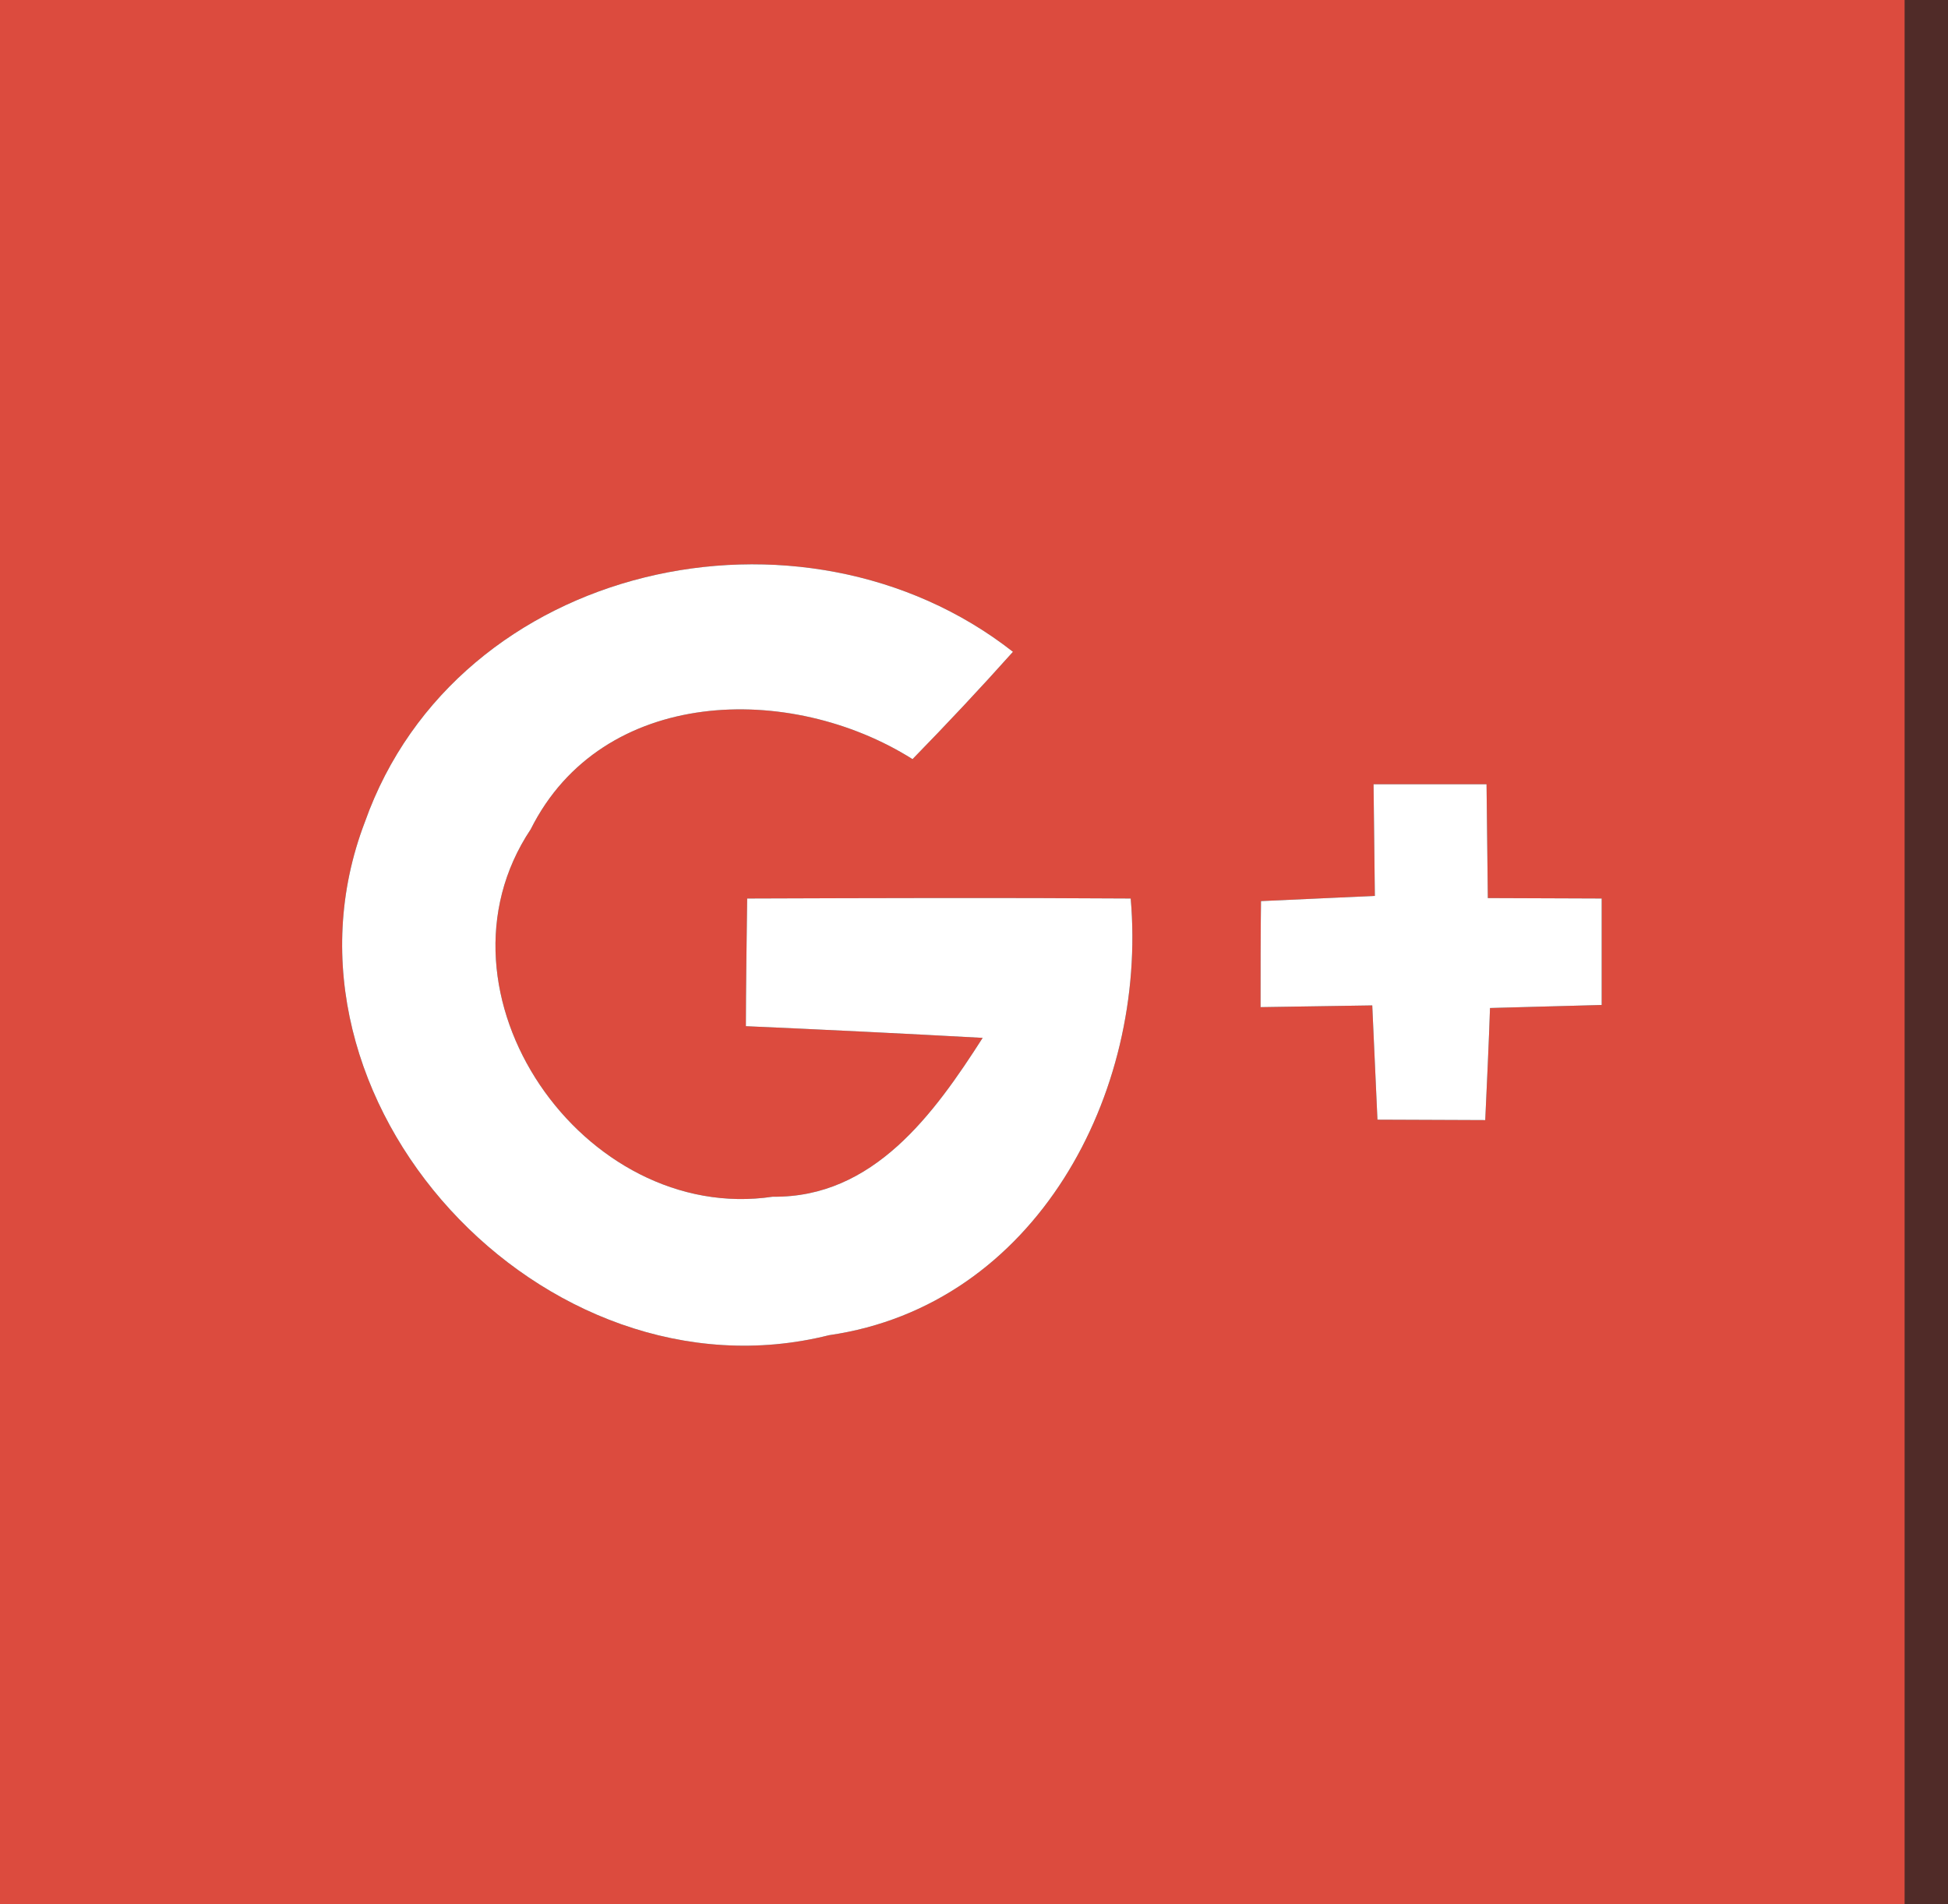 <?xml version="1.0" encoding="UTF-8" ?>
<!DOCTYPE svg PUBLIC "-//W3C//DTD SVG 1.1//EN" "http://www.w3.org/Graphics/SVG/1.1/DTD/svg11.dtd">
<svg width="45pt" height="44pt" viewBox="0 0 45 44" version="1.1" xmlns="http://www.w3.org/2000/svg">
<rect x="0" y="0" width="45" height="44" fill="#333333" stroke="none"/>
<g id="#dc4b3eff">
<path fill="#dc4b3e" opacity="1.00" d=" M 0.00 0.00 L 44.00 0.00 C 44.00 14.67 44.00 29.33 44.00 44.00 L 0.00 44.00 L 0.00 0.00 M 8.43 18.99 C 5.97 25.42 12.57 32.50 19.15 30.85 C 23.93 30.16 26.51 25.26 26.12 20.76 C 23.16 20.74 20.21 20.75 17.26 20.76 C 17.25 21.50 17.23 22.97 17.23 23.71 C 19.05 23.79 20.87 23.88 22.70 23.98 C 21.58 25.73 20.18 27.68 17.85 27.65 C 13.48 28.30 9.74 22.94 12.26 19.16 C 13.91 15.86 18.26 15.76 21.08 17.54 C 21.87 16.73 22.65 15.90 23.40 15.06 C 18.53 11.24 10.56 12.99 8.43 18.99 M 31.73 18.12 C 31.74 18.76 31.75 20.05 31.76 20.70 C 31.10 20.73 29.78 20.79 29.13 20.82 C 29.12 21.43 29.12 22.66 29.12 23.27 C 29.76 23.26 31.05 23.24 31.70 23.23 C 31.73 23.89 31.79 25.21 31.82 25.87 C 32.44 25.87 33.69 25.88 34.31 25.88 C 34.34 25.24 34.40 23.94 34.42 23.29 C 35.07 23.27 36.36 23.24 37.00 23.22 C 37.00 22.61 37.00 21.38 37.00 20.76 C 36.34 20.76 35.03 20.75 34.37 20.75 C 34.36 20.09 34.35 18.78 34.34 18.12 C 33.69 18.12 32.38 18.12 31.73 18.12 Z" />
</g>
<g id="#6e241e7f">
<path fill="#6e241e" opacity="0.50" d=" M 44.00 0.00 L 45.00 0.00 L 45.00 44.00 L 44.00 44.00 C 44.00 29.33 44.00 14.67 44.00 0.00 Z" />
</g>
<g id="#ffffffff">
<path fill="#ffffff" opacity="1.00" d=" M 8.43 18.99 C 10.56 12.99 18.53 11.24 23.40 15.06 C 22.65 15.90 21.87 16.73 21.08 17.54 C 18.26 15.76 13.91 15.86 12.26 19.16 C 9.74 22.94 13.48 28.30 17.85 27.65 C 20.18 27.68 21.58 25.73 22.70 23.98 C 20.87 23.88 19.05 23.79 17.23 23.71 C 17.23 22.97 17.25 21.50 17.26 20.76 C 20.21 20.75 23.16 20.74 26.12 20.76 C 26.51 25.26 23.93 30.16 19.15 30.85 C 12.57 32.50 5.97 25.42 8.43 18.99 Z" />
<path fill="#ffffff" opacity="1.00" d=" M 31.73 18.12 C 32.38 18.12 33.69 18.12 34.34 18.12 C 34.35 18.78 34.36 20.09 34.37 20.75 C 35.03 20.75 36.34 20.76 37.00 20.76 C 37.00 21.38 37.00 22.61 37.00 23.22 C 36.36 23.24 35.07 23.27 34.42 23.29 C 34.40 23.94 34.34 25.24 34.31 25.88 C 33.69 25.88 32.44 25.87 31.82 25.87 C 31.79 25.21 31.73 23.89 31.70 23.23 C 31.05 23.24 29.76 23.26 29.12 23.27 C 29.12 22.66 29.12 21.43 29.13 20.82 C 29.78 20.79 31.10 20.73 31.76 20.70 C 31.75 20.05 31.74 18.76 31.73 18.12 Z" />
</g>
</svg>
